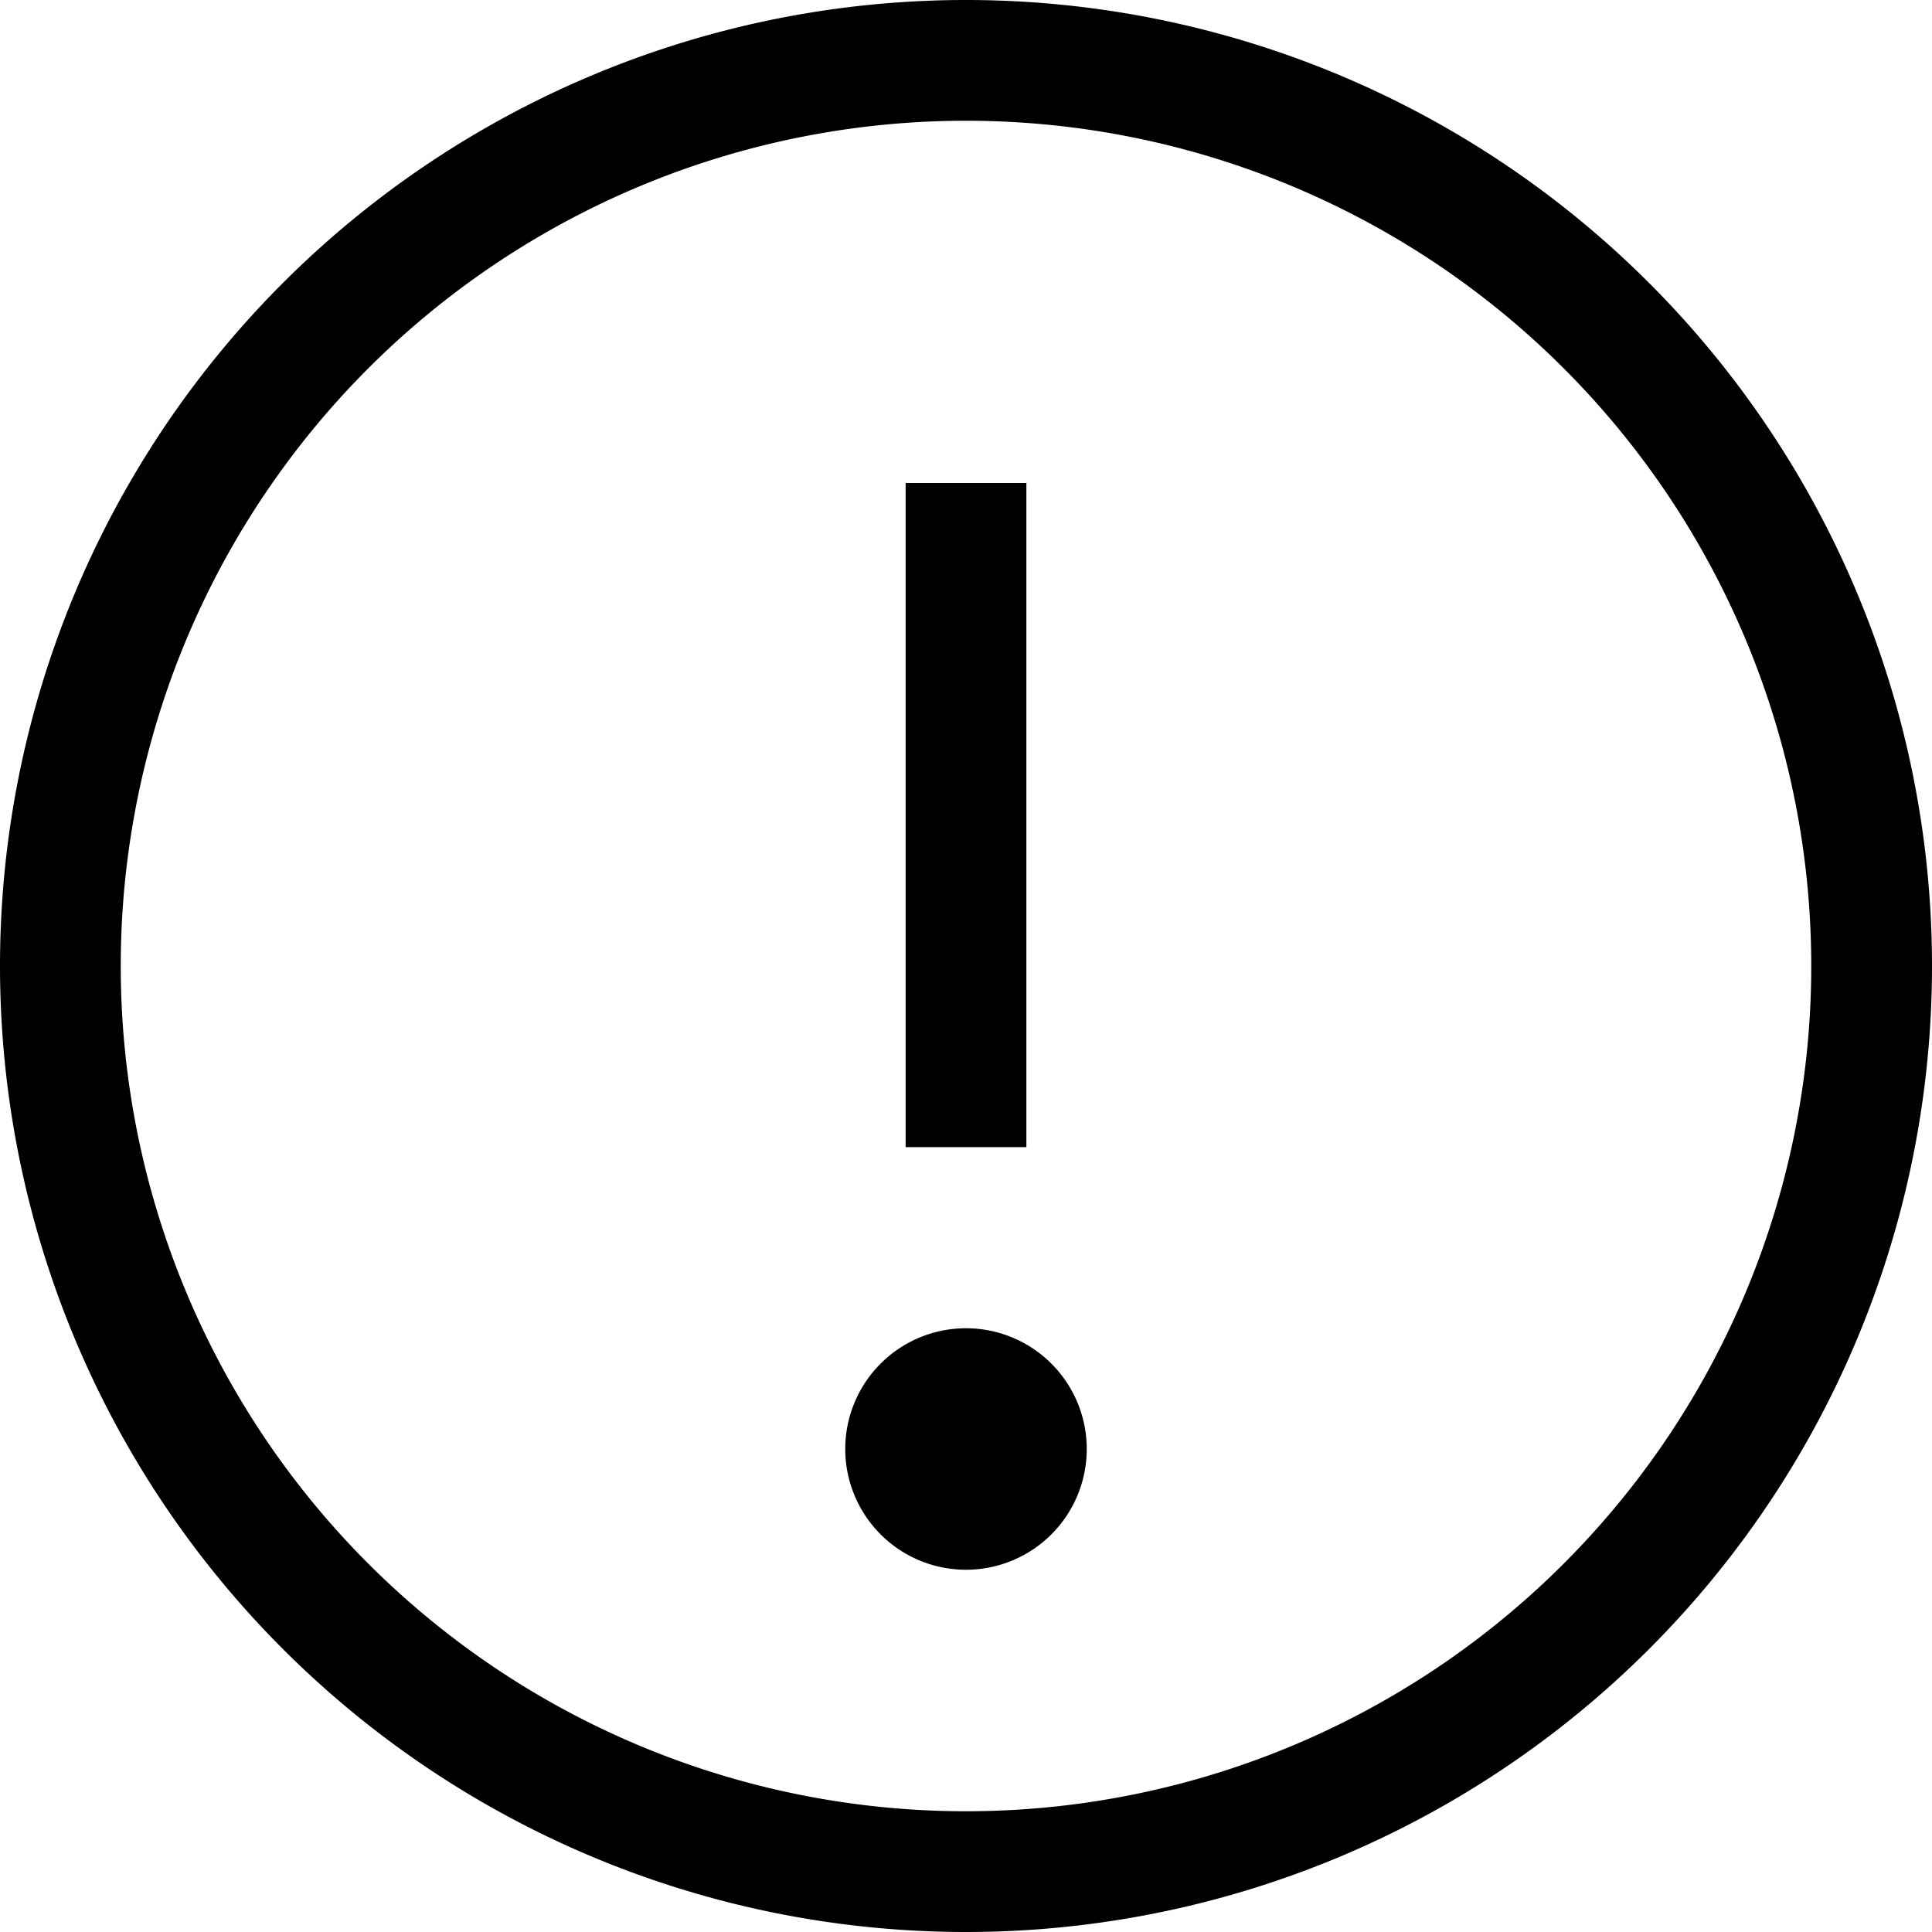<?xml version="1.0" encoding="UTF-8" standalone="no"?>
<svg
   width="16"
   height="16"
   fill="none"
   viewBox="0 0 16 16"
   version="1.1"
   id="svg1"
   xmlns="http://www.w3.org/2000/svg"
   xmlns:svg="http://www.w3.org/2000/svg">
  <defs
     id="defs1" />
  <path
     fill="currentColor"
     d="M8.5 4.5V4h-1v.5h1ZM7.5 9v.5h1V9h-1Zm.5 3v1a1 1 0 0 0 1-1H8Zm0 0H7a1 1 0 0 0 1 1v-1Zm0 0v-1a1 1 0 0 0-1 1h1Zm0 0h1a1 1 0 0 0-1-1v1Zm-.5-7.5V9h1V4.5h-1ZM15 8a7 7 0 0 1-7 7v1a8 8 0 0 0 8-8h-1Zm-7 7a7 7 0 0 1-7-7H0a8 8 0 0 0 8 8v-1ZM1 8a7 7 0 0 1 7-7V0a8 8 0 0 0-8 8h1Zm7-7a7 7 0 0 1 7 7h1a8 8 0 0 0-8-8v1Z"
     id="path1" />
</svg>
